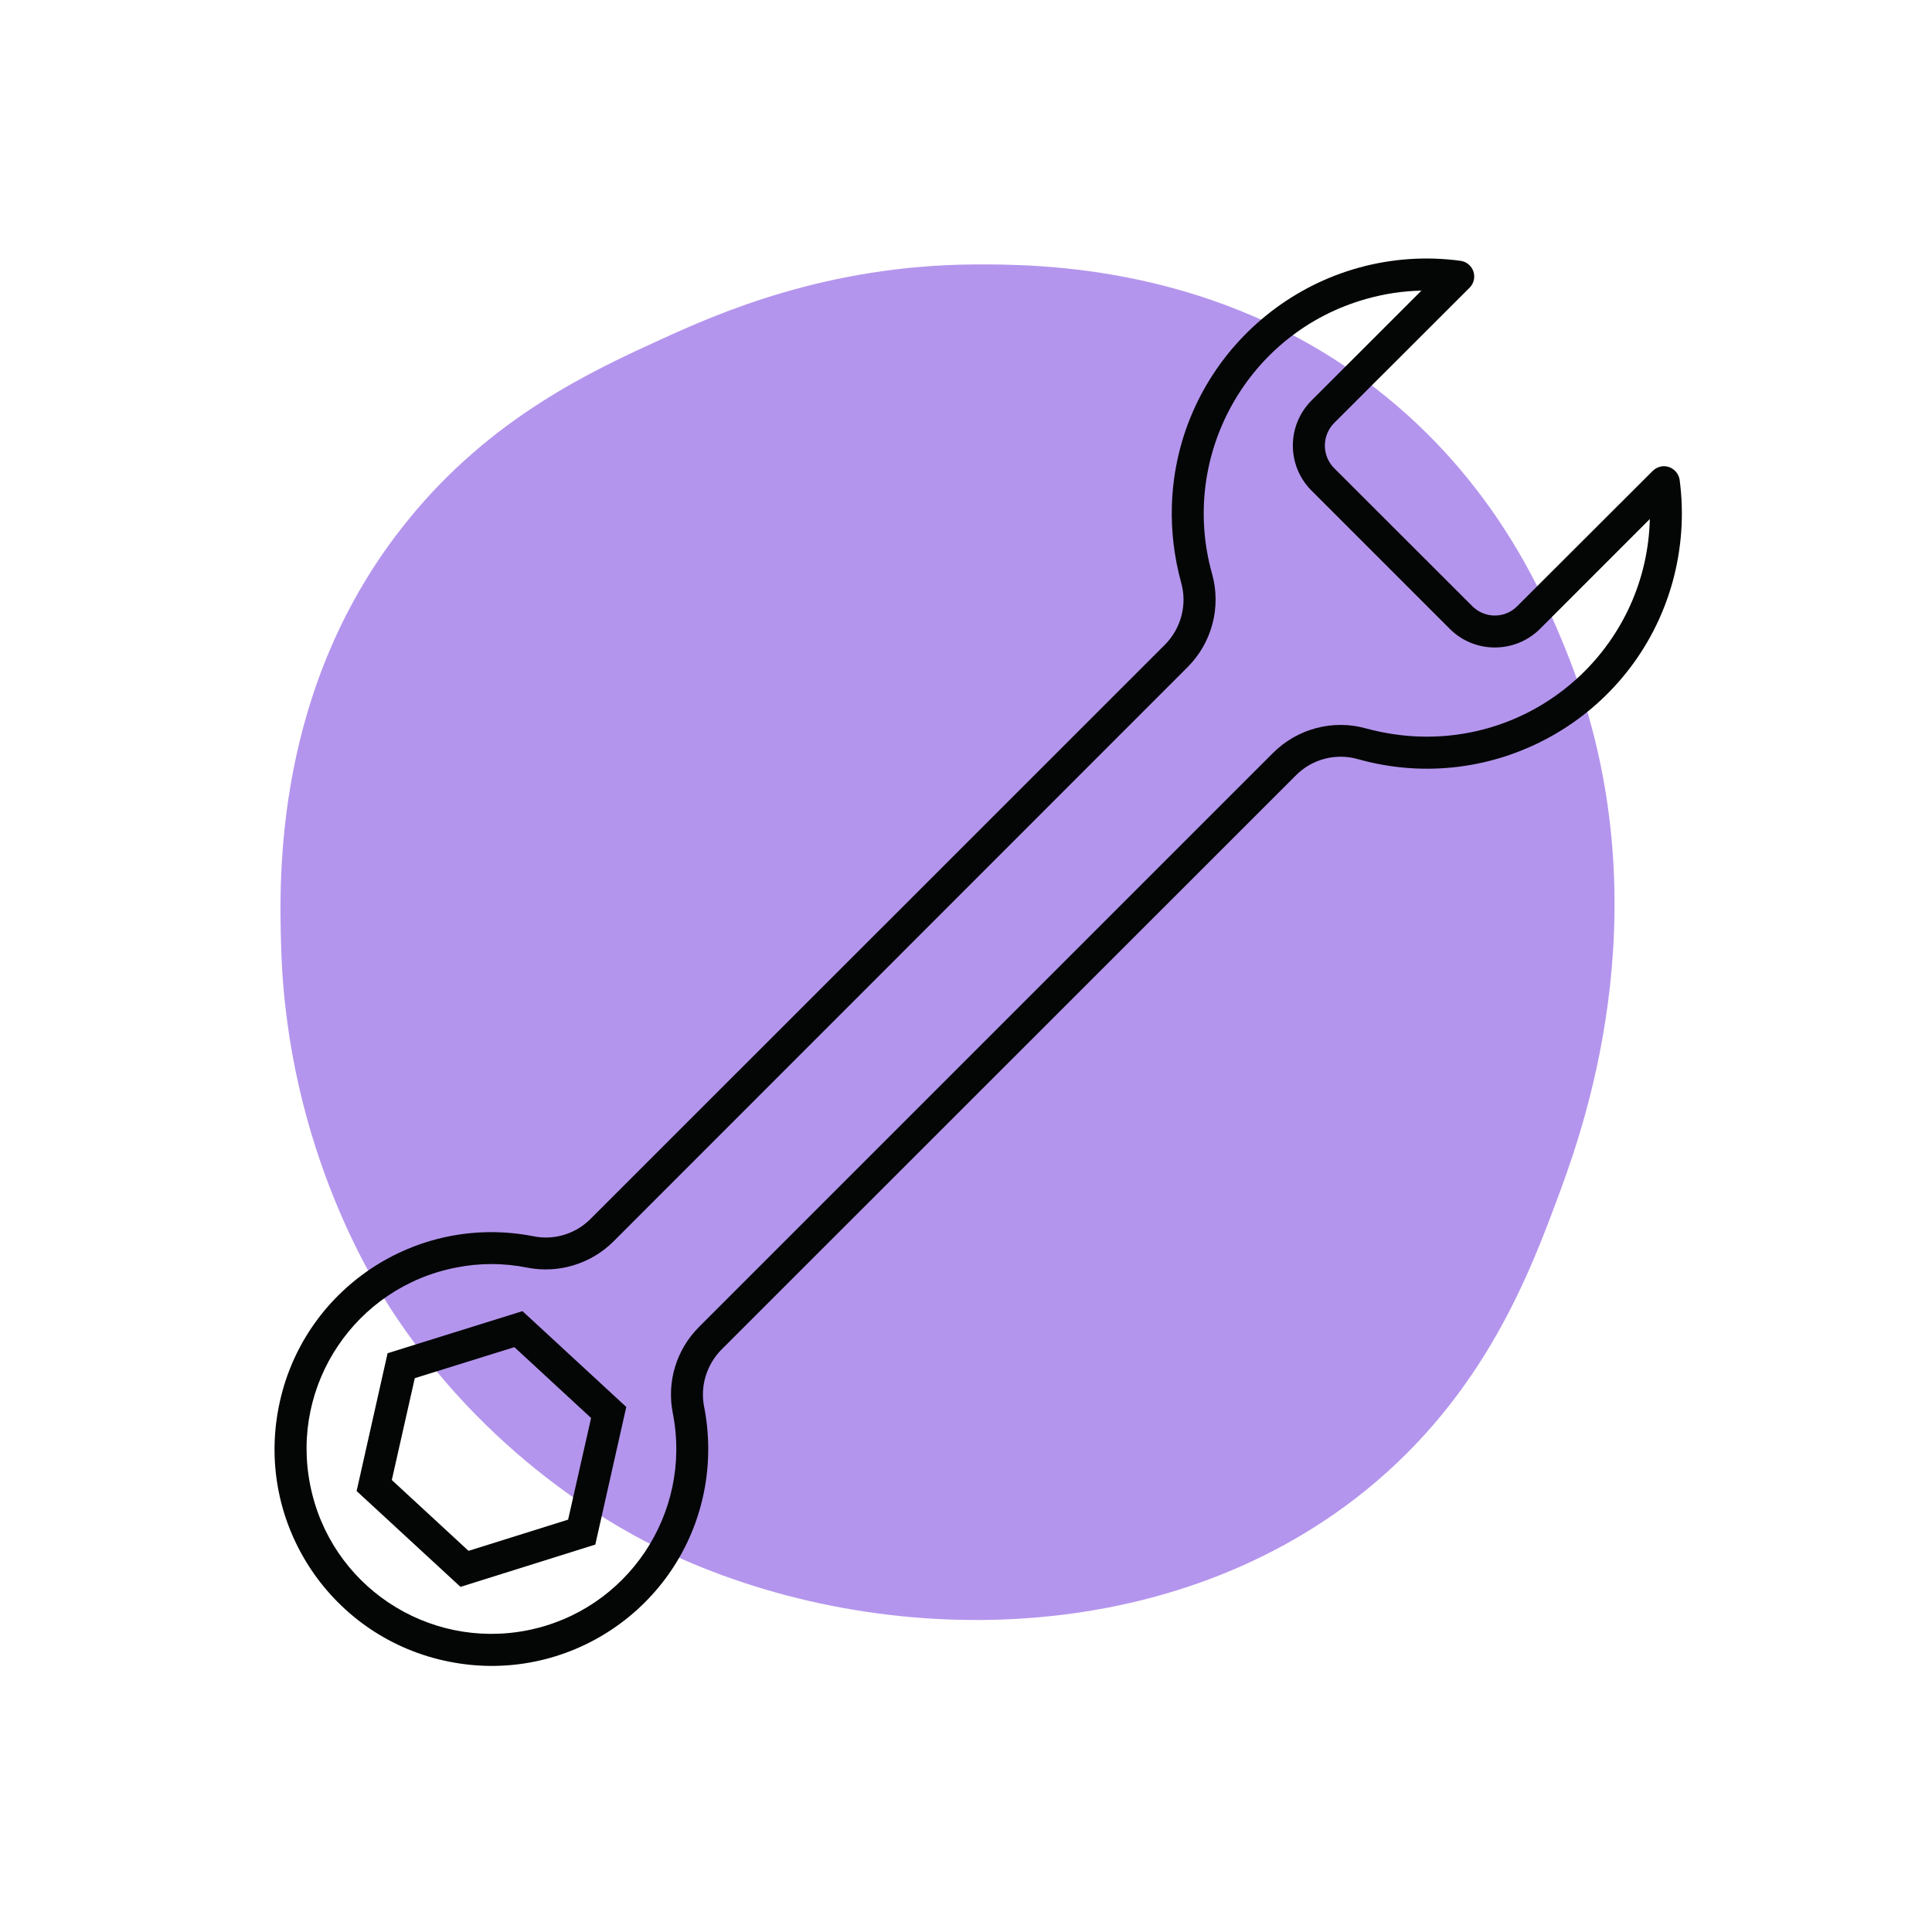 <svg xmlns="http://www.w3.org/2000/svg" xmlns:xlink="http://www.w3.org/1999/xlink" width="50" viewBox="0 0 37.5 37.5" height="50" preserveAspectRatio="xMidYMid meet"><defs><clipPath id="f80f75ec5a"><path d="M 5.312 5.113 L 32 5.113 L 32 32 L 5.312 32 Z M 5.312 5.113 " clip-rule="nonzero"></path></clipPath><clipPath id="f83e51fd99"><path d="M 5 5 L 32.707 5 L 32.707 32.707 L 5 32.707 Z M 5 5 " clip-rule="nonzero"></path></clipPath></defs><g clip-path="url(#f80f75ec5a)"><path fill="#b495ed" d="M 18.898 5.133 C 20.184 5.125 23.609 5.148 26.691 7.531 C 29.035 9.344 29.977 11.594 30.395 12.621 C 32.316 17.375 30.789 21.734 30.297 23.082 C 29.711 24.668 28.84 27.043 26.496 28.938 C 22.57 32.105 16.875 32.016 12.859 30.086 C 12.207 29.773 9.648 28.477 7.699 25.578 C 7.34 25.047 5.57 22.336 5.457 18.379 C 5.418 17.047 5.312 13.324 7.895 10.125 C 9.535 8.086 11.531 7.18 12.859 6.574 C 13.941 6.082 16.035 5.152 18.898 5.133 Z M 18.898 5.133 " fill-opacity="1" fill-rule="nonzero"></path></g><g clip-path="url(#f83e51fd99)"><path fill="#040606" d="M 27.59 5.641 L 25.457 7.773 C 24.973 8.258 24.973 9.039 25.457 9.523 L 28.141 12.207 C 28.621 12.688 29.406 12.688 29.891 12.207 L 32.023 10.074 C 31.965 12.465 29.98 14.355 27.59 14.297 C 27.23 14.289 26.871 14.234 26.523 14.141 C 25.879 13.957 25.184 14.141 24.711 14.613 L 13.566 25.758 C 13.129 26.195 12.938 26.82 13.059 27.43 C 13.441 29.375 12.176 31.262 10.234 31.645 C 8.289 32.027 6.402 30.766 6.02 28.82 C 5.633 26.875 6.898 24.988 8.844 24.605 C 9.301 24.512 9.773 24.512 10.234 24.605 C 10.84 24.723 11.465 24.535 11.906 24.098 L 23.051 12.949 C 23.523 12.477 23.707 11.785 23.527 11.141 C 22.879 8.836 24.223 6.445 26.523 5.801 C 26.871 5.703 27.23 5.648 27.59 5.641 Z M 27.852 5.02 C 25.121 4.934 22.832 7.078 22.746 9.809 C 22.73 10.316 22.793 10.82 22.926 11.309 C 23.047 11.734 22.926 12.195 22.613 12.512 L 11.465 23.656 C 11.176 23.949 10.758 24.078 10.355 23.996 C 8.074 23.547 5.859 25.027 5.41 27.309 C 4.957 29.59 6.441 31.805 8.723 32.254 C 11.004 32.707 13.219 31.223 13.668 28.941 C 13.773 28.402 13.773 27.848 13.668 27.309 C 13.586 26.906 13.715 26.488 14.004 26.195 L 25.152 15.051 C 25.465 14.734 25.926 14.613 26.355 14.734 C 28.988 15.477 31.723 13.938 32.461 11.309 C 32.641 10.66 32.691 9.984 32.602 9.316 C 32.578 9.148 32.422 9.031 32.258 9.051 C 32.188 9.062 32.125 9.094 32.078 9.141 L 29.449 11.766 C 29.211 12.008 28.82 12.008 28.578 11.766 L 25.895 9.086 C 25.656 8.844 25.656 8.453 25.895 8.211 L 28.523 5.586 C 28.645 5.465 28.645 5.27 28.523 5.148 C 28.477 5.102 28.414 5.07 28.344 5.062 C 28.184 5.039 28.016 5.027 27.852 5.02 " fill-opacity="1" fill-rule="nonzero"></path></g><path fill="#040606" d="M 9.984 26.148 L 11.473 27.523 L 11.027 29.496 L 9.094 30.102 L 7.605 28.727 L 8.051 26.75 Z M 10.141 25.449 L 7.523 26.266 L 6.922 28.941 L 8.938 30.801 L 11.555 29.98 L 12.156 27.309 L 10.141 25.449 " fill-opacity="1" fill-rule="nonzero"></path></svg>